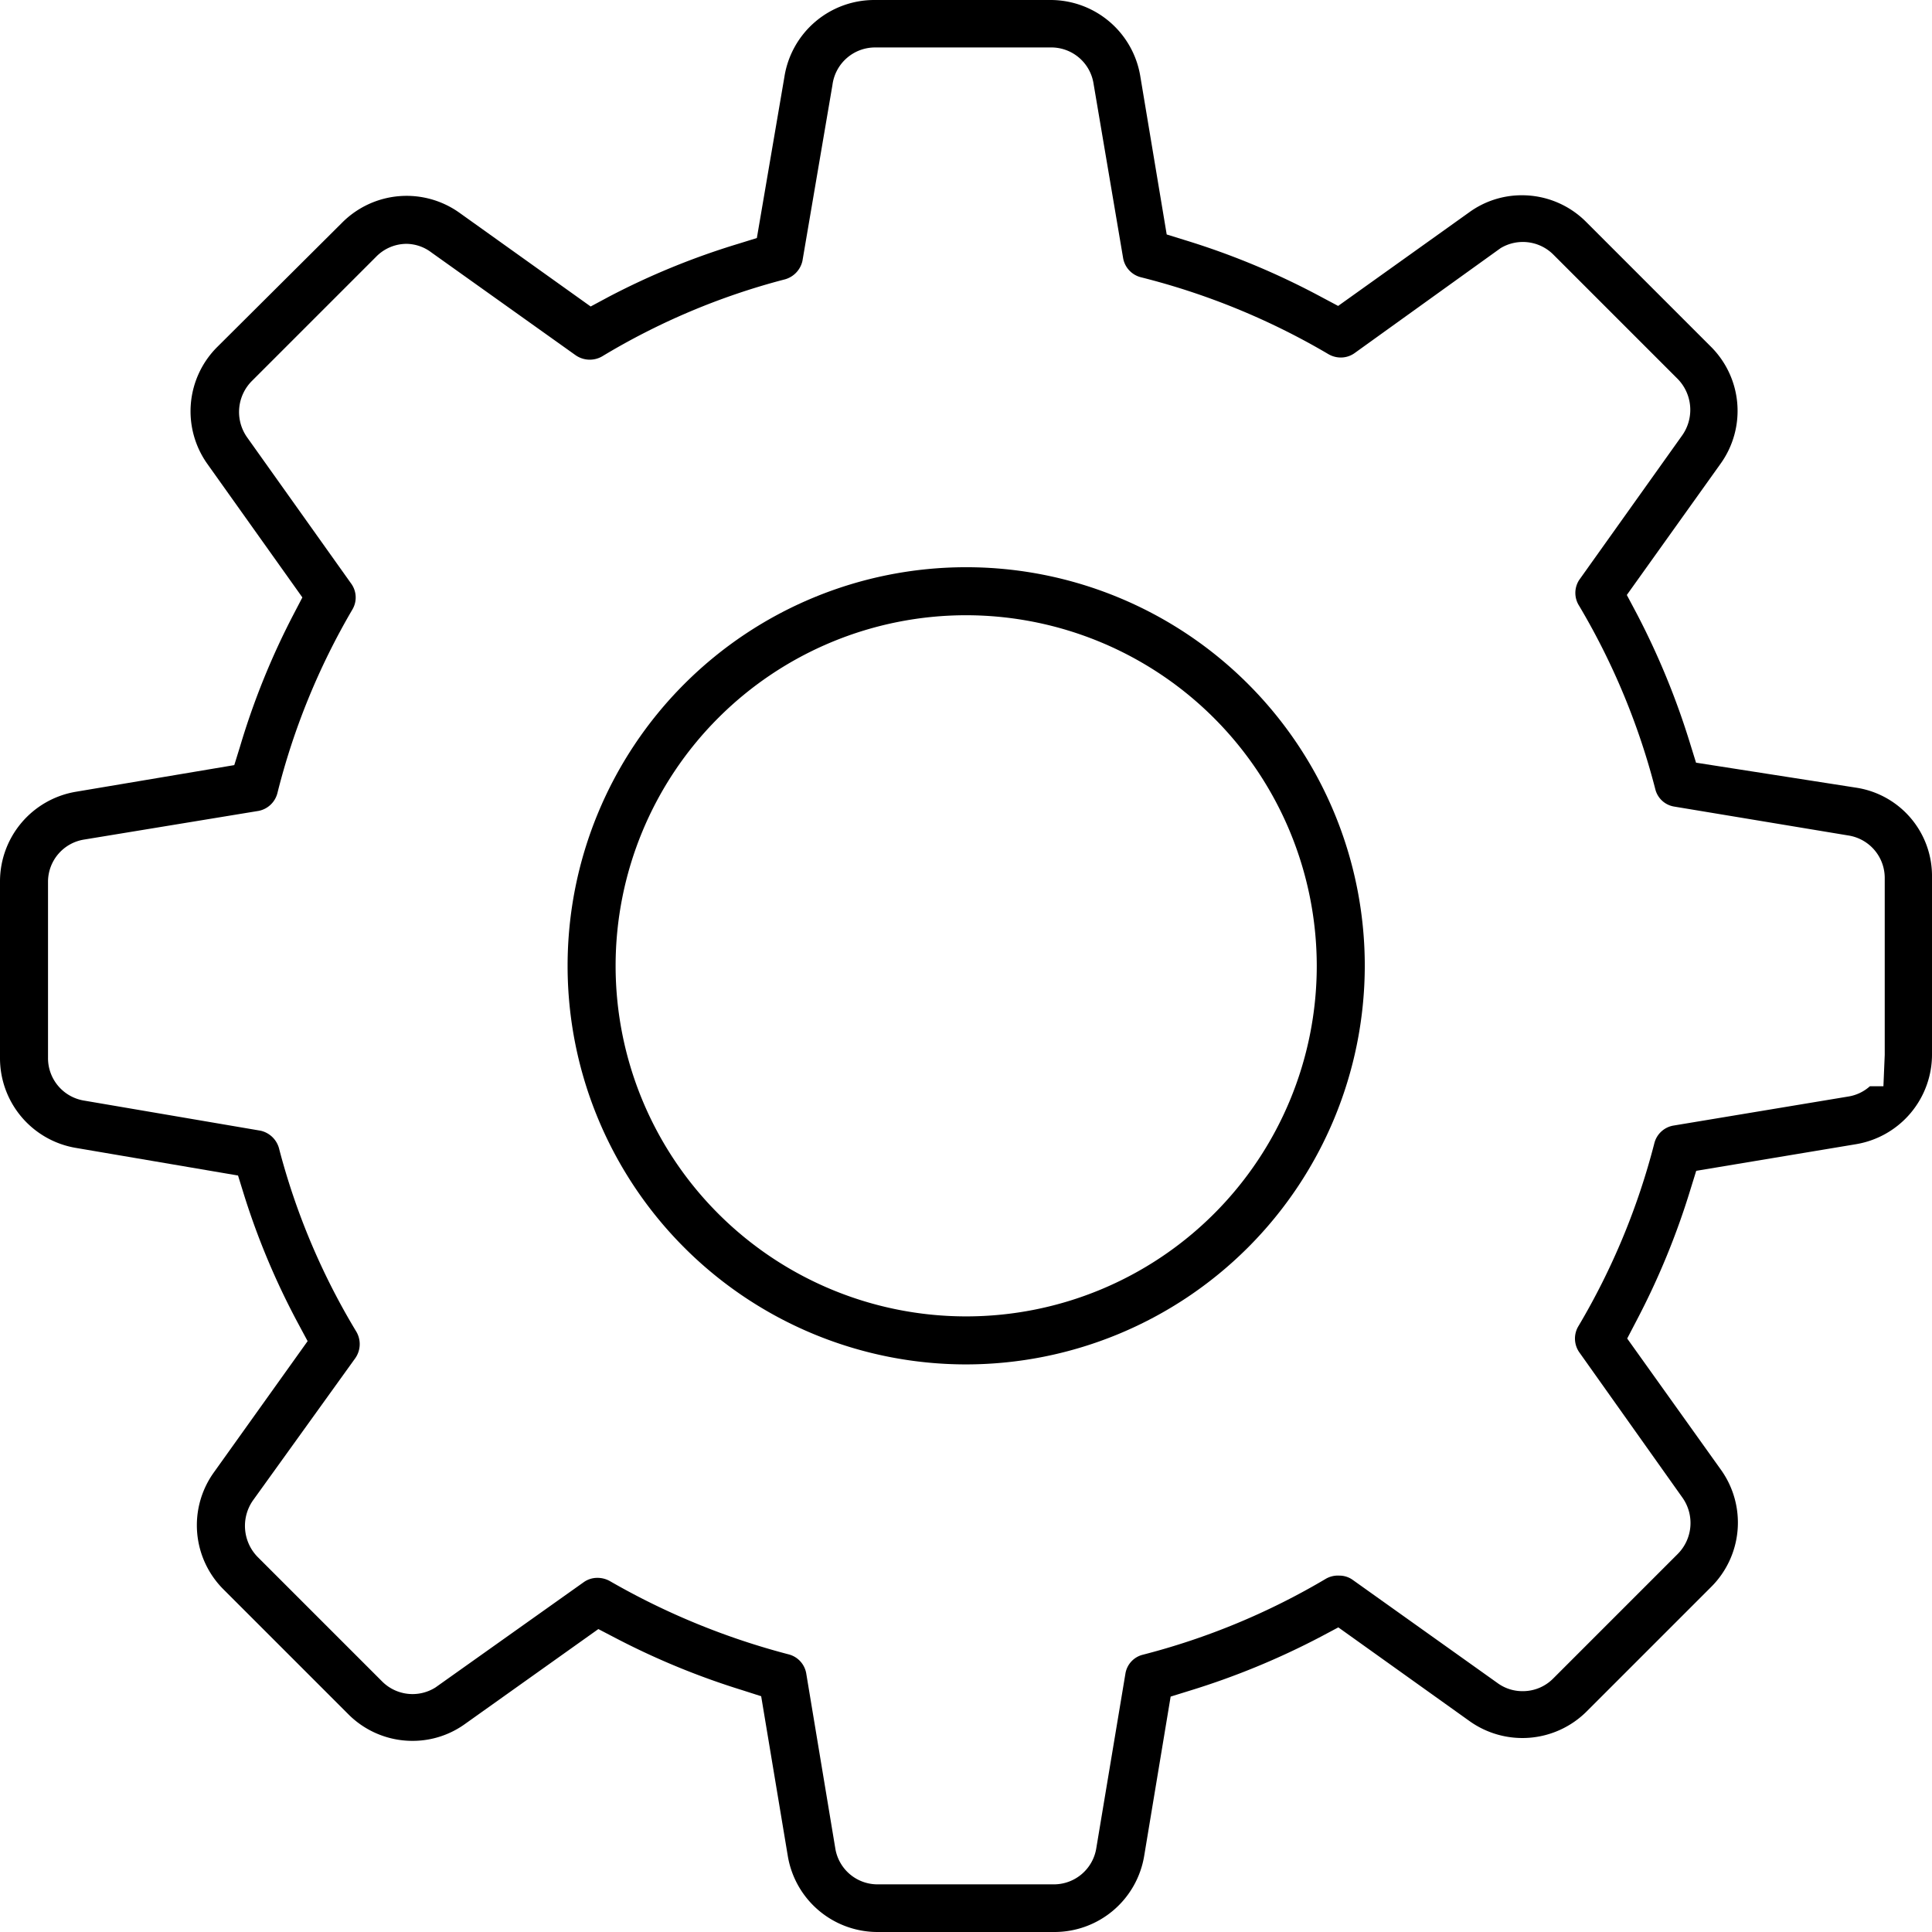 <svg xmlns="http://www.w3.org/2000/svg" viewBox="0 0 103 103"><title>1-3</title><g id="Layer_2" data-name="Layer 2"><g id="Layer_1-2" data-name="Layer 1"><path d="M46.8,103A4.85,4.85,0,0,1,42,98.95l-1.42-8.52-1-.32a40.39,40.39,0,0,1-6.74-2.77l-.94-.49-7.11,5.06a4.77,4.77,0,0,1-2.8.9,4.82,4.82,0,0,1-3.43-1.43l-6.63-6.63a4.83,4.83,0,0,1-.53-6.25l5-7-.51-.95A39.44,39.44,0,0,1,13,63.67l-.31-1L4.06,61.2A4.85,4.85,0,0,1,0,56.4V47a4.85,4.85,0,0,1,4.05-4.79l8.44-1.42.31-1a39.76,39.76,0,0,1,2.83-7l.49-.94-5.06-7.11a4.84,4.84,0,0,1,.53-6.25l6.65-6.62a4.85,4.85,0,0,1,6.25-.53l7,5,.95-.51A39.53,39.53,0,0,1,39.35,13l1-.31,1.47-8.6A4.85,4.85,0,0,1,46.62,0H56a4.85,4.85,0,0,1,4.79,4.05L62.2,12.5l1,.31a40.12,40.12,0,0,1,7.2,3l.94.5,7-5a4.76,4.76,0,0,1,2.8-.9,4.82,4.82,0,0,1,3.43,1.43l6.63,6.63a4.83,4.83,0,0,1,.53,6.25l-5,7,.5.94a40.69,40.69,0,0,1,2.88,7l.31,1L99,42a4.76,4.76,0,0,1,4,4.77v9.39A4.85,4.85,0,0,1,98.95,61l-8.52,1.42-.31,1a40.28,40.28,0,0,1-2.88,7l-.49.94,5,7a4.84,4.84,0,0,1-.53,6.25L84.6,91.23a4.85,4.85,0,0,1-6.25.53l-7-5-.94.5a40.67,40.67,0,0,1-7,2.88l-1,.31L61,98.94A4.85,4.85,0,0,1,56.18,103ZM31.85,84.12a1.34,1.34,0,0,1,.66.17,38.62,38.62,0,0,0,9.54,3.91,1.27,1.27,0,0,1,.93,1l1.55,9.33a2.28,2.28,0,0,0,2.28,1.93h9.36a2.29,2.29,0,0,0,2.28-1.95L60,89.22a1.24,1.24,0,0,1,.92-1,37.37,37.37,0,0,0,9.78-4.06A1.29,1.29,0,0,1,71.4,84a1.22,1.22,0,0,1,.72.23l7.72,5.5a2.24,2.24,0,0,0,1.33.43,2.27,2.27,0,0,0,1.64-.68l6.63-6.63a2.34,2.34,0,0,0,.26-3l-5.5-7.75a1.28,1.28,0,0,1-.05-1.4,37.28,37.28,0,0,0,4.05-9.76,1.27,1.27,0,0,1,1-.93l9.33-1.55a2.25,2.25,0,0,0,1.16-.55h.72l.07-1.67V46.82a2.29,2.29,0,0,0-1.95-2.28L89.25,43a1.24,1.24,0,0,1-1-.92,37.38,37.38,0,0,0-4.06-9.78,1.27,1.27,0,0,1,0-1.38l5.5-7.72a2.36,2.36,0,0,0-.25-3l-6.63-6.63A2.3,2.3,0,0,0,80,13.23l-7.79,5.6a1.26,1.26,0,0,1-.73.23,1.31,1.31,0,0,1-.66-.18,37.83,37.83,0,0,0-10-4.1,1.28,1.28,0,0,1-.94-1L58.3,4.46A2.28,2.28,0,0,0,56,2.53H46.66a2.29,2.29,0,0,0-2.28,2l-1.6,9.38a1.32,1.32,0,0,1-1,1A36.8,36.8,0,0,0,32.1,19a1.32,1.32,0,0,1-1.41-.06L23,13.46A2.24,2.24,0,0,0,21.69,13a2.27,2.27,0,0,0-1.64.69l-6.62,6.62a2.34,2.34,0,0,0-.26,3l5.55,7.8a1.26,1.26,0,0,1,.07,1.38,37.21,37.21,0,0,0-4,9.79,1.29,1.29,0,0,1-1,.95L4.48,44.76A2.28,2.28,0,0,0,2.56,47V56.4a2.29,2.29,0,0,0,1.95,2.28l9.38,1.6a1.32,1.32,0,0,1,1,1A36.8,36.8,0,0,0,19,71a1.31,1.31,0,0,1-.06,1.41L13.48,80a2.37,2.37,0,0,0,.25,3l6.63,6.63a2.29,2.29,0,0,0,2.86.33l7.9-5.61A1.24,1.24,0,0,1,31.85,84.12Z"/><path d="M51.51,72.74A21.25,21.25,0,1,1,72.76,51.49,21.27,21.27,0,0,1,51.51,72.74Zm0-39.94A18.69,18.69,0,1,0,70.2,51.49,18.71,18.71,0,0,0,51.51,32.8Z"/></g></g></svg>